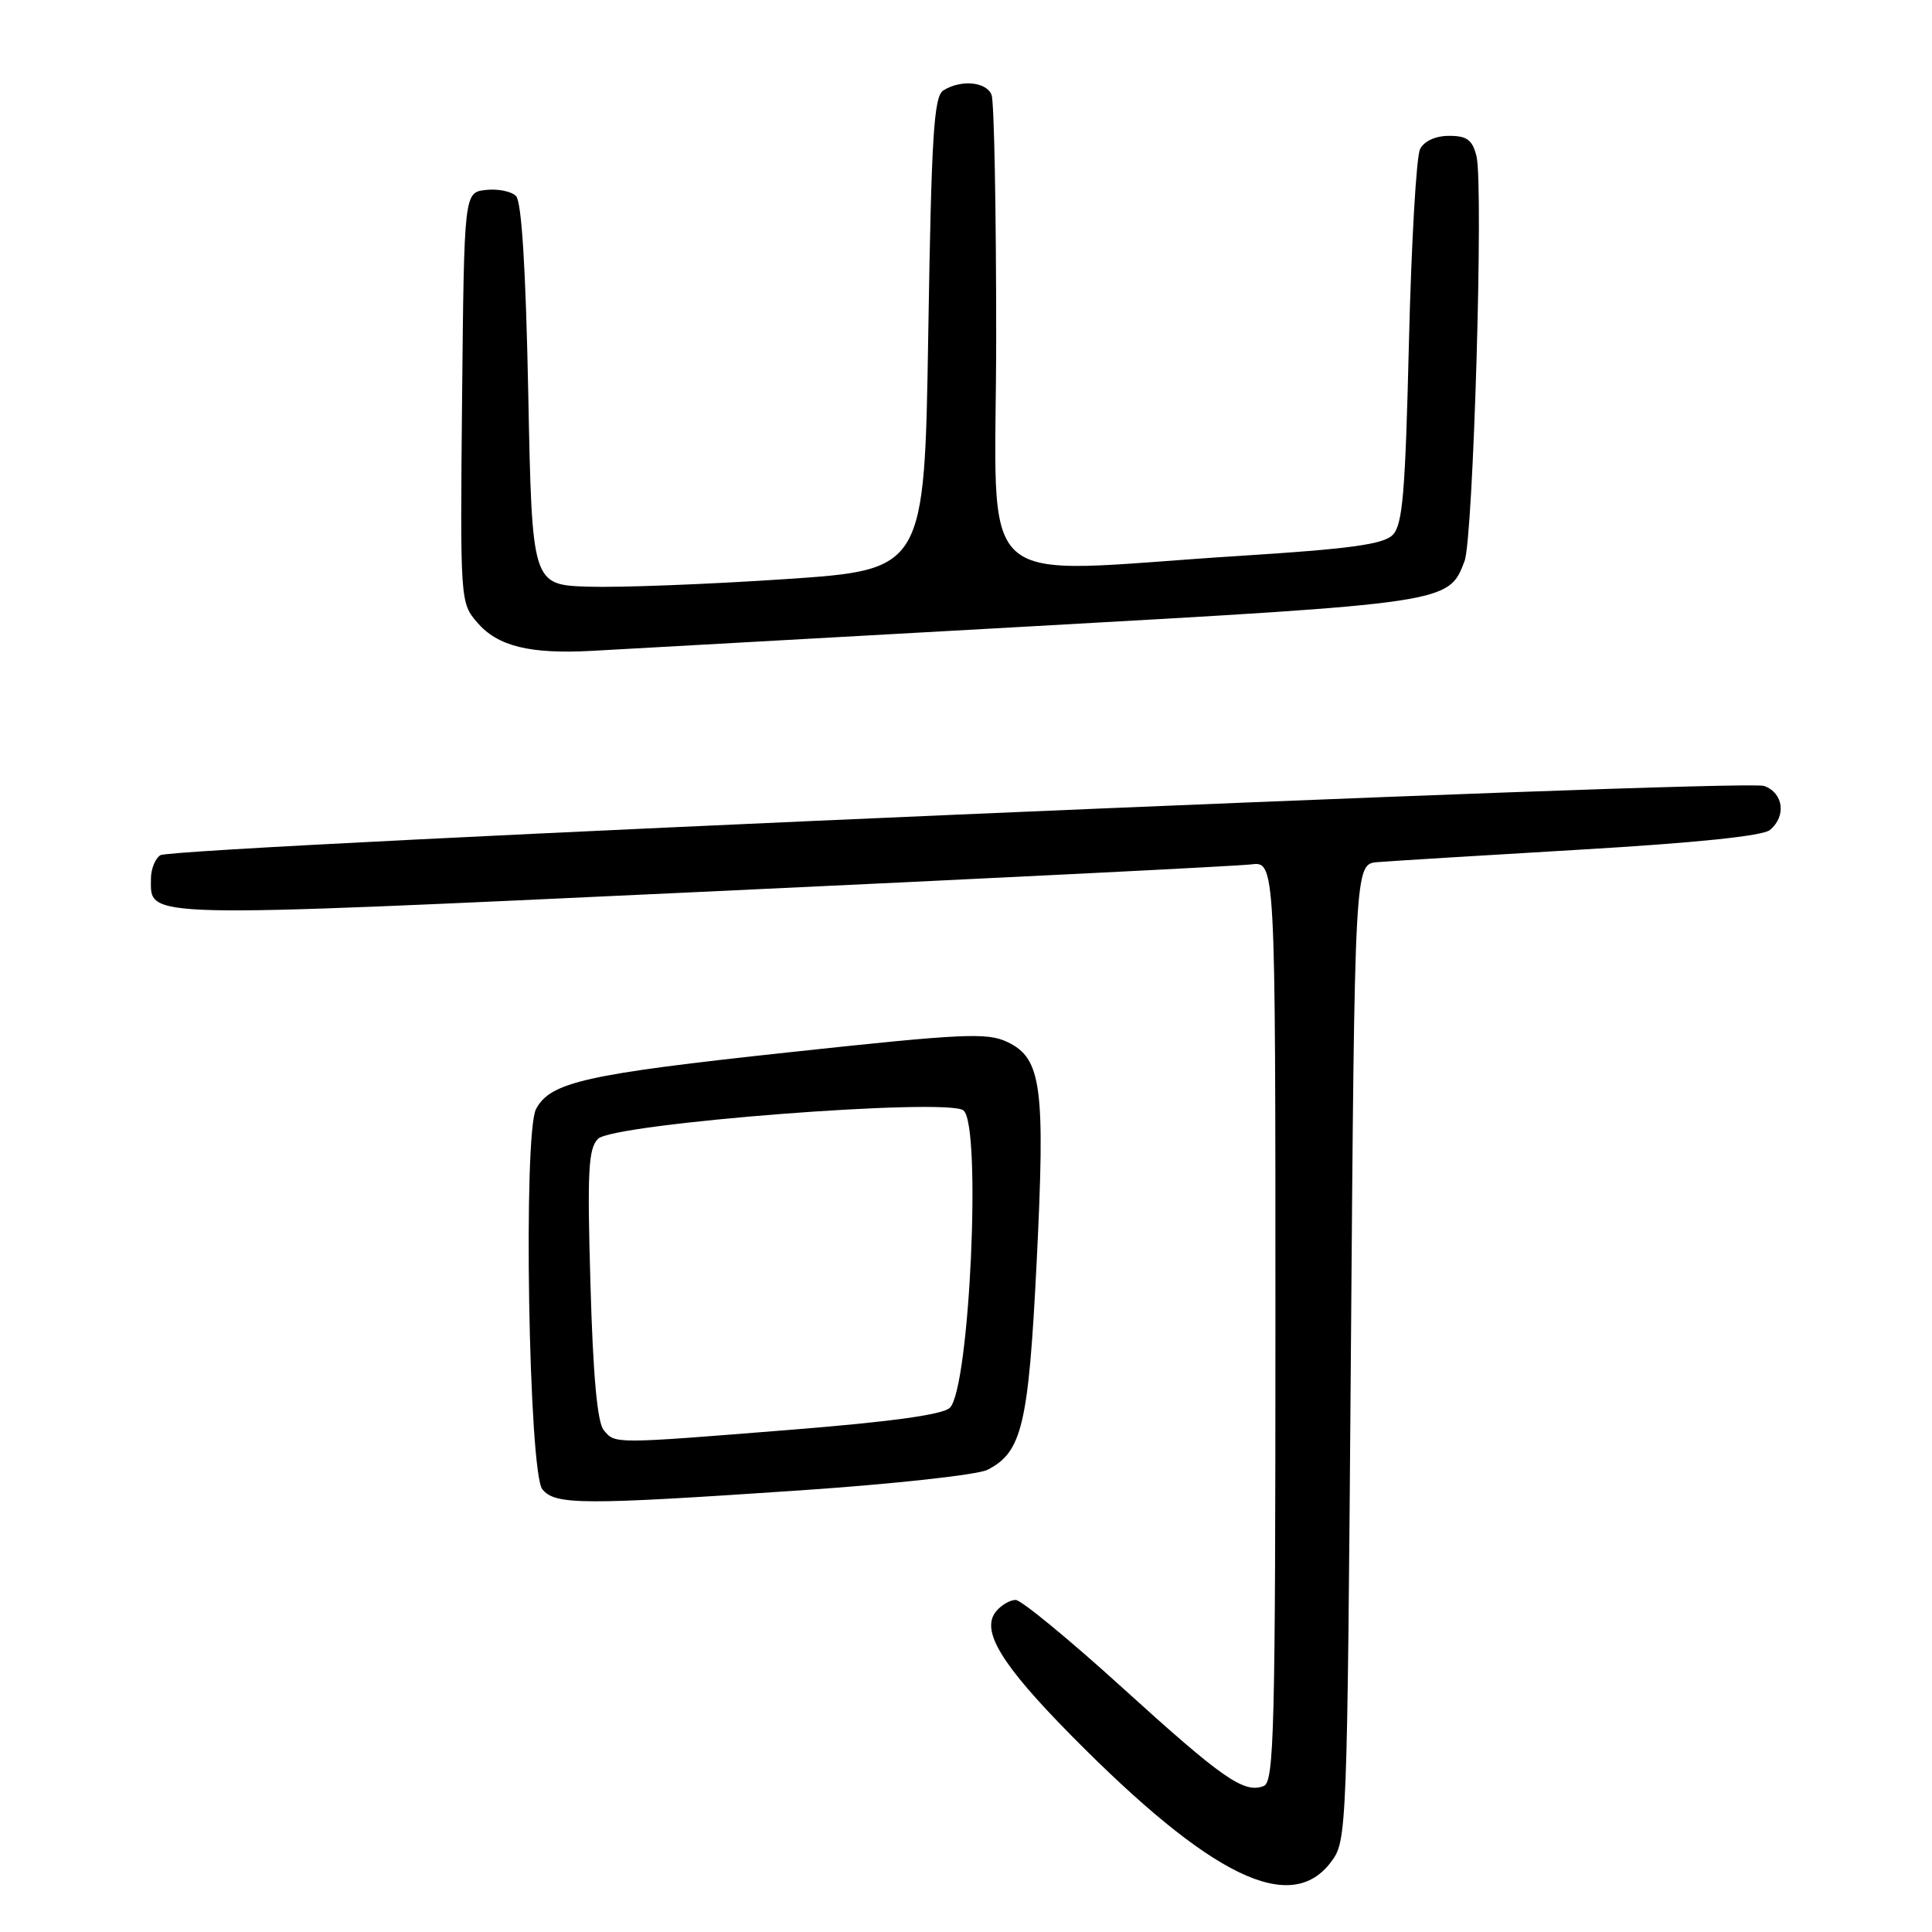 <?xml version="1.0" encoding="UTF-8" standalone="no"?>
<!DOCTYPE svg PUBLIC "-//W3C//DTD SVG 1.1//EN" "http://www.w3.org/Graphics/SVG/1.1/DTD/svg11.dtd" >
<svg xmlns="http://www.w3.org/2000/svg" xmlns:xlink="http://www.w3.org/1999/xlink" version="1.1" viewBox="0 0 256 256">
 <g >
 <path fill="currentColor"
d=" M 176.40 246.68 C 178.47 243.90 178.51 242.92 179.00 179.18 C 179.50 114.50 179.50 114.50 182.50 114.24 C 184.15 114.10 196.20 113.36 209.27 112.59 C 224.67 111.69 233.57 110.77 234.52 109.98 C 236.73 108.15 236.32 105.06 233.75 104.14 C 231.06 103.17 23.07 112.15 21.25 113.32 C 20.56 113.76 20.00 115.16 20.00 116.44 C 20.00 121.72 17.86 121.67 92.86 118.18 C 131.16 116.40 163.96 114.76 165.75 114.54 C 169.00 114.13 169.00 114.13 169.00 175.09 C 169.00 229.47 168.83 236.13 167.44 236.66 C 164.83 237.66 162.04 235.72 148.71 223.62 C 141.67 217.23 135.31 212.00 134.58 212.00 C 133.84 212.00 132.69 212.67 132.00 213.50 C 129.91 216.02 132.60 220.48 141.92 229.93 C 160.47 248.73 171.05 253.87 176.40 246.68 Z  M 106.06 197.48 C 118.40 196.64 129.55 195.42 130.84 194.76 C 135.43 192.42 136.28 188.84 137.36 167.28 C 138.52 143.98 138.03 140.25 133.50 138.08 C 130.82 136.79 127.69 136.94 104.50 139.44 C 77.55 142.34 72.94 143.38 71.03 146.95 C 69.30 150.18 70.05 195.15 71.87 197.35 C 73.60 199.43 77.09 199.44 106.06 197.48 Z  M 136.34 83.01 C 192.09 79.89 191.94 79.91 194.06 74.35 C 195.22 71.29 196.60 24.51 195.64 20.69 C 195.10 18.53 194.38 18.00 192.02 18.00 C 190.22 18.00 188.72 18.68 188.17 19.75 C 187.67 20.71 187.01 32.26 186.69 45.40 C 186.21 65.36 185.86 69.57 184.53 70.89 C 183.30 72.13 178.83 72.74 164.23 73.66 C 128.15 75.94 132.00 79.41 132.00 44.58 C 132.00 27.85 131.73 13.45 131.39 12.58 C 130.72 10.83 127.33 10.51 125.00 11.98 C 123.74 12.78 123.42 17.87 123.00 44.21 C 122.50 75.50 122.50 75.50 104.00 76.74 C 93.83 77.42 82.12 77.87 78.00 77.74 C 70.50 77.50 70.50 77.50 70.00 52.30 C 69.67 35.55 69.12 26.72 68.37 25.97 C 67.75 25.35 65.95 24.99 64.37 25.17 C 61.50 25.50 61.50 25.50 61.23 52.68 C 60.97 79.71 60.98 79.87 63.25 82.50 C 65.95 85.64 70.21 86.69 78.46 86.24 C 81.78 86.06 107.83 84.61 136.34 83.01 Z  M 79.99 189.49 C 79.15 188.47 78.58 182.29 78.24 170.20 C 77.80 155.16 77.96 152.18 79.24 150.90 C 81.28 148.86 125.60 145.42 127.67 147.14 C 130.08 149.14 128.49 183.96 125.86 186.54 C 124.95 187.44 118.09 188.39 104.96 189.44 C 81.07 191.35 81.53 191.35 79.99 189.49 Z "/>
</g>
</svg>